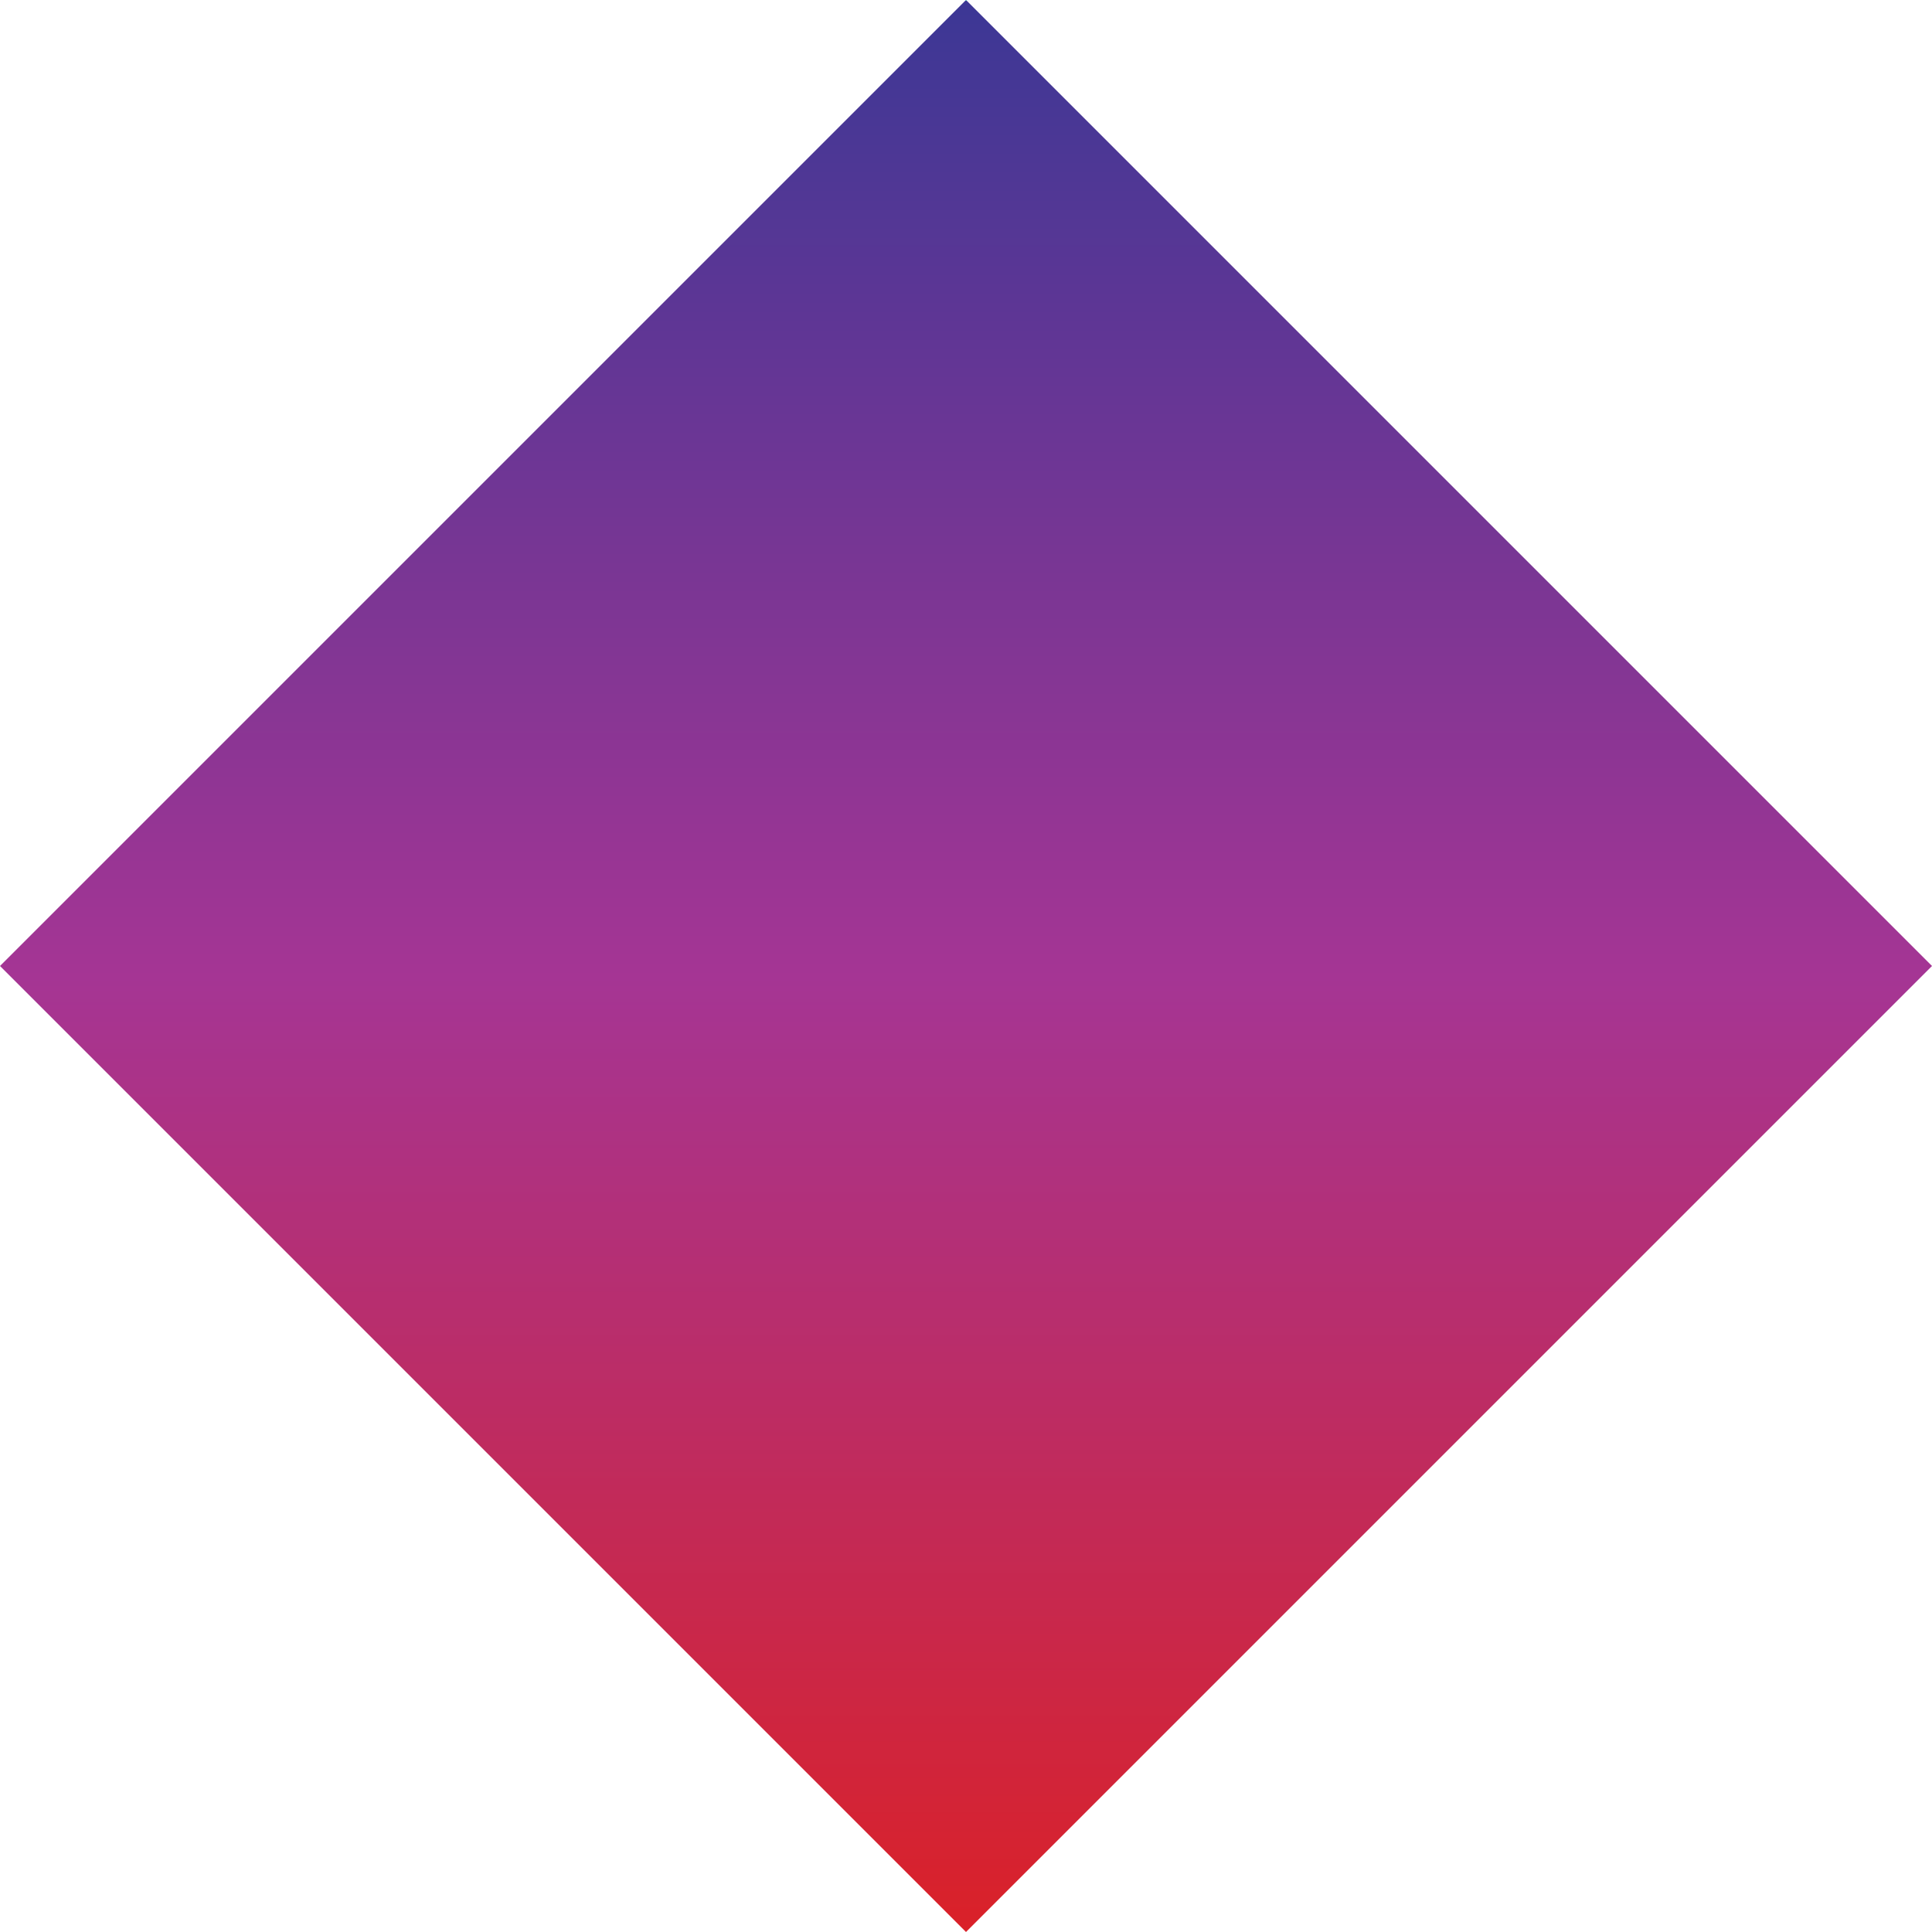 <?xml version="1.0" encoding="utf-8"?>
<!-- Generator: Adobe Illustrator 17.1.0, SVG Export Plug-In . SVG Version: 6.00 Build 0)  -->
<!DOCTYPE svg PUBLIC "-//W3C//DTD SVG 1.1//EN" "http://www.w3.org/Graphics/SVG/1.1/DTD/svg11.dtd">
<svg version="1.1" id="Layer_1" xmlns="http://www.w3.org/2000/svg" xmlns:xlink="http://www.w3.org/1999/xlink" x="0px" y="0px"
	 width="40px" height="40px" viewBox="0 0 40 40" enable-background="new 0 0 40 40" xml:space="preserve" overflow="hidden">
<linearGradient id="SVGID_1_" gradientUnits="userSpaceOnUse" x1="5.858" y1="5.858" x2="34.142" y2="34.142" gradientTransform="matrix(0.707 0.707 -0.707 0.707 20 -8.284)">
	<stop  offset="0" style="stop-color:#00A995"/>
	<stop  offset="0" style="stop-color:#3C3795"/>
	<stop  offset="0.506" style="stop-color:#A53594"/>
	<stop  offset="1" style="stop-color:#DA2128"/>
</linearGradient>
<polygon fill="url(#SVGID_1_)" points="20,40 0,20 20,0 40,20 "/>
</svg>
